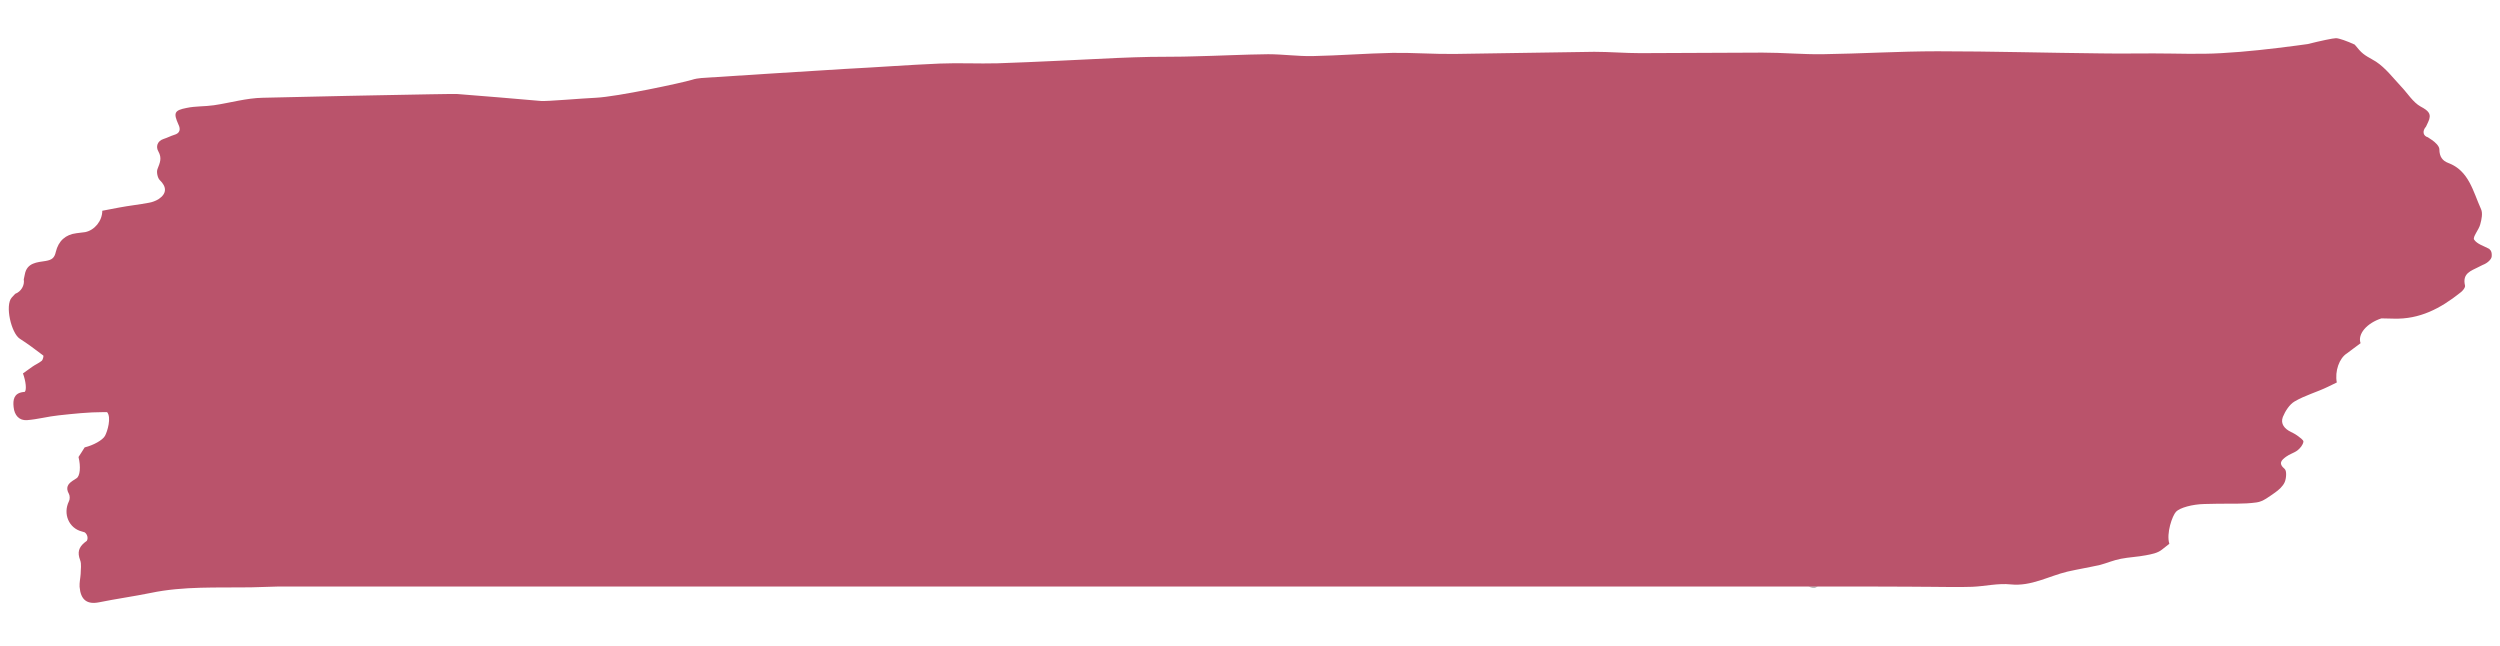 <?xml version="1.0" encoding="UTF-8"?> <!-- Generator: Adobe Illustrator 23.0.1, SVG Export Plug-In . SVG Version: 6.00 Build 0) --> <svg xmlns="http://www.w3.org/2000/svg" xmlns:xlink="http://www.w3.org/1999/xlink" version="1.1" x="0px" y="0px" viewBox="0 0 936 242" style="enable-background:new 0 0 936 242;" xml:space="preserve"> <style type="text/css"> .st0{fill:#BA536B;} .st1{display:none;} .st2{display:inline;} .st3{fill:#1A7EFB;} </style> <g id="Layer_1"> <g> <g> <g> <path d="M680.6,219.7c-1.2,0.3-2.3,0.2-3.5,0L680.6,219.7z"></path> </g> </g> </g> <g> <path class="st0" d="M932.3,93.6c0.4,0.2,0.7,1.2,0.6,2.3c0,1.1-1.5,2.6-3.4,3.3c0,0,0,0-1.6,0.8c-2.7,1.4-6.1,2.3-5,6.9 c0.2,0.7-0.9,2.1-1.8,2.7c-7.4,5.9-15.2,10-24.9,9.7c-4.6-0.1-4.6-0.1-4.6-0.1c-5.5,1.8-9,5.9-7.8,9.3c0,0,0,0-2.7,2 c-2.4,1.8-2.4,1.8-2.4,1.8c-2.9,1.8-4.6,6.7-3.8,10.9c0,0,0,0-3.3,1.6c-4.1,2-8.6,3.2-12.5,5.5c-1.9,1.1-3.5,3.6-4.4,5.8 c-1,2.6,0.7,4.5,3,5.6c0.8,0.4,1.6,0.8,2.3,1.3c0.9,0.7,2.5,1.7,2.4,2.4c-0.2,1.2-1.2,2.4-2.2,3.2c-1.3,1-3,1.4-4.3,2.4 c-1.6,1.2-3.1,2.4-0.5,4.6c0.8,0.7,0.6,3.5,0,4.9c-0.7,1.6-2.2,2.9-3.6,3.9c-2.2,1.5-4.5,3.4-6.9,3.7c-4.9,0.7-9.9,0.4-14.8,0.5 c-4.8,0.1-4.8,0.1-4.8,0.1c-4.5,0.1-9.2,1.4-10.6,2.9s-3.7,8.1-2.5,12c0,0,0,0-2.8,2.2c-1.6,1.3-3.9,1.7-6,2.1 c-3.1,0.6-6.2,0.7-9.3,1.3c-2.7,0.5-5.2,1.6-7.8,2.3c-4,0.9-8.2,1.6-12.2,2.5c-7.1,1.7-13.6,5.6-21.3,4.8 c-4.7-0.5-9.6,0.7-14.4,0.9c-5.5,0.2-11,0-16.6,0c-0.7,0-0.7,0-0.7,0c-0.7,0-10.1-0.1-20.9-0.1s-20.4,0-21.3,0s-11.6,0-23.7,0 l-529.1,0c-12.1,0-22,0-22,0c0,0-3,0.1-6.8,0.2c0,0,0,0-3.4,0.1c-12.5,0.2-25.1-0.5-37.5,2.1c-6.4,1.3-12.9,2.2-19.3,3.5 c-4.5,0.9-6.9-0.9-7.3-5.8c-0.1-1.6,0.3-3.2,0.4-4.8c0-1.7,0.4-3.7-0.2-5.2c-1.1-2.9-0.5-4.8,1.7-6.6c0.8-0.6,0.8-0.6,0.8-0.6 c0.6-1,0.2-2.5-0.8-3.2c0,0,0,0-1-0.3c-4.9-1.2-7.2-6.6-4.9-11.3c0.4-0.7,0.4-2.1,0-2.8c-1.3-2.3-0.4-3.7,1.4-4.9 c1.4-0.9,1.4-0.9,1.4-0.9c1.4-0.8,1.7-4.4,0.8-8c0,0,0,0,1.1-1.7c1.2-1.9,1.2-1.9,1.2-1.9c3.3-0.8,6.7-2.7,7.6-4.3 s2.5-6.9,0.8-8.9c0,0,0,0-1.5,0c-5.5,0-11,0.6-16.6,1.2c-4,0.4-7.9,1.5-11.9,1.8c-2.9,0.2-4.7-1.8-5-4.9c-0.3-2.7,0.1-5.1,3.4-5.6 c0.8-0.1,0.8-0.1,0.8-0.1c0.7-0.8,0.4-3.9-0.7-6.9c0,0,0,0,3.5-2.5c1.1-0.8,2.4-1.3,3.5-2.2c0.5-0.4,0.8-1.9,0.6-2 c-2.9-2.2-5.8-4.4-8.8-6.3c-3.2-2.1-5.6-12.5-3-15.4c1.3-1.4,1.3-1.4,1.3-1.4c2.2-0.8,3.6-3.2,3.2-5.4c0,0,0,0,0.4-1.9 c0.8-4.4,4.7-4.5,7.8-5c2.3-0.4,3.3-1.1,3.8-3.4c1-4.1,3.6-6.5,7.8-7c3.2-0.4,3.2-0.4,3.2-0.4c3.5-0.7,6.4-4.2,6.4-8 c0,0,0,0,6.3-1.2c3.7-0.7,7.5-1.1,11.2-1.8c1.2-0.2,2.5-0.7,3.5-1.3c3.2-2.1,3.2-4.6,0.5-7.2c-0.8-0.8-1.3-3.1-0.8-4.2 c0.9-2.3,1.7-4,0.3-6.5c-1-1.7-0.5-3.9,2-4.7c1.3-0.4,2.6-1.1,3.9-1.5c2.2-0.6,2.5-2.1,1.6-3.9c-1.9-4.3-1.6-5.3,3.1-6.2 c3.3-0.7,6.8-0.5,10.2-1c6.1-0.9,12.2-2.7,18.3-2.8c5.6-0.1,18.2-0.4,31.4-0.7c3.4-0.1,6.7-0.1,10.1-0.2 c15.9-0.3,30.1-0.6,31.3-0.5c10.4,0.8,20.9,1.7,31.3,2.6c2.1,0.2,15.8-1,20.6-1.2c8.1-0.4,32.3-5.6,35.9-6.7 c1.2-0.4,2.5-0.6,3.7-0.7c4.7-0.3,48.1-3.1,53.8-3.4c11.8-0.6,23.5-1.5,35.3-2c7.2-0.3,14.5,0.1,21.7-0.1 c14.9-0.5,29.9-1.3,44.8-2c4.2-0.2,8.4-0.3,12.5-0.4c5.4-0.1,10.8,0,16.2-0.2c9.3-0.2,18.5-0.7,27.8-0.8c5.5,0,11,0.8,16.6,0.7 c10-0.2,20-1,30-1.2c7.8-0.1,15.5,0.5,23.3,0.4c17.4-0.2,34.8-0.6,52.2-0.8c5.7,0,11.5,0.5,17.2,0.5c15.3,0,30.5-0.2,45.8-0.2 c7.5,0,15,0.7,22.5,0.6c14.3-0.2,28.7-1.1,43-1.1c20.5,0,41,0.6,61.5,0.8c6.5,0.1,13,0,19.4,0c8.5,0,17,0.4,25.4-0.1 c9.3-0.5,18.7-1.6,27.9-2.8c4.4-0.6,4.4-0.6,4.4-0.6c4.8-1.2,9.5-2.2,10.6-2.2c1.1,0,4.2,1.1,7,2.4c0,0,0,0,1.7,2 c1.9,2.2,4.1,3,6.3,4.4c3.6,2.4,6.3,6,9.3,9.2c2.5,2.6,4.5,6,7.4,7.6c2.8,1.5,4.3,2.7,2.8,5.8c-0.8,1.7-0.8,1.7-0.8,1.7 c-1.5,1.7-1.1,3.5,0.7,4c0,0,0,0,1.5,1c1.2,0.8,2.8,2.3,2.8,3.5c0,2.8,1.2,4.3,3.3,5.1c7.8,2.9,9.3,10.7,12.3,17.3 c0.7,1.5,0.2,3.9-0.3,5.7c-0.5,2-2.9,4.7-2.3,5.7c1.1,1.7,3.7,2.4,5.7,3.5C932.3,93.6,932.3,93.6,932.3,93.6z"></path> </g> </g> <g id="Layer_1_copy" class="st1"> <g class="st2"> <g> <g> <path d="M680.6,219.7c-1.2,0.3-2.3,0.2-3.5,0L680.6,219.7z"></path> </g> </g> </g> <g class="st2"> <path class="st3" d="M932.3,93.6c0.4,0.2,0.7,1.2,0.6,2.3c0,1.1-1.5,2.6-3.4,3.3c0,0,0,0-1.6,0.8c-2.7,1.4-6.1,2.3-5,6.9 c0.2,0.7-0.9,2.1-1.8,2.7c-7.4,5.9-15.2,10-24.9,9.7c-4.6-0.1-4.6-0.1-4.6-0.1c-5.5,1.8-9,5.9-7.8,9.3c0,0,0,0-2.7,2 c-2.4,1.8-2.4,1.8-2.4,1.8c-2.9,1.8-4.6,6.7-3.8,10.9c0,0,0,0-3.3,1.6c-4.1,2-8.6,3.2-12.5,5.5c-1.9,1.1-3.5,3.6-4.4,5.8 c-1,2.6,0.7,4.5,3,5.6c0.8,0.4,1.6,0.8,2.3,1.3c0.9,0.7,2.5,1.7,2.4,2.4c-0.2,1.2-1.2,2.4-2.2,3.2c-1.3,1-3,1.4-4.3,2.4 c-1.6,1.2-3.1,2.4-0.5,4.6c0.8,0.7,0.6,3.5,0,4.9c-0.7,1.6-2.2,2.9-3.6,3.9c-2.2,1.5-4.5,3.4-6.9,3.7c-4.9,0.7-9.9,0.4-14.8,0.5 c-4.8,0.1-4.8,0.1-4.8,0.1c-4.5,0.1-9.2,1.4-10.6,2.9s-3.7,8.1-2.5,12c0,0,0,0-2.8,2.2c-1.6,1.3-3.9,1.7-6,2.1 c-3.1,0.6-6.2,0.7-9.3,1.3c-2.7,0.5-5.2,1.6-7.8,2.3c-4,0.9-8.2,1.6-12.2,2.5c-7.1,1.7-13.6,5.6-21.3,4.8 c-4.7-0.5-9.6,0.7-14.4,0.9c-5.5,0.2-11,0-16.6,0c-0.7,0-0.7,0-0.7,0c-0.7,0-10.1-0.1-20.9-0.1s-20.4,0-21.3,0s-11.6,0-23.7,0 l-529.1,0c-12.1,0-22,0-22,0c0,0-3,0.1-6.8,0.2c0,0,0,0-3.4,0.1c-12.5,0.2-25.1-0.5-37.5,2.1c-6.4,1.3-12.9,2.2-19.3,3.5 c-4.5,0.9-6.9-0.9-7.3-5.8c-0.1-1.6,0.3-3.2,0.4-4.8c0-1.7,0.4-3.7-0.2-5.2c-1.1-2.9-0.5-4.8,1.7-6.6c0.8-0.6,0.8-0.6,0.8-0.6 c0.6-1,0.2-2.5-0.8-3.2c0,0,0,0-1-0.3c-4.9-1.2-7.2-6.6-4.9-11.3c0.4-0.7,0.4-2.1,0-2.8c-1.3-2.3-0.4-3.7,1.4-4.9 c1.4-0.9,1.4-0.9,1.4-0.9c1.4-0.8,1.7-4.4,0.8-8c0,0,0,0,1.1-1.7c1.2-1.9,1.2-1.9,1.2-1.9c3.3-0.8,6.7-2.7,7.6-4.3 s2.5-6.9,0.8-8.9c0,0,0,0-1.5,0c-5.5,0-11,0.6-16.6,1.2c-4,0.4-7.9,1.5-11.9,1.8c-2.9,0.2-4.7-1.8-5-4.9c-0.3-2.7,0.1-5.1,3.4-5.6 c0.8-0.1,0.8-0.1,0.8-0.1c0.7-0.8,0.4-3.9-0.7-6.9c0,0,0,0,3.5-2.5c1.1-0.8,2.4-1.3,3.5-2.2c0.5-0.4,0.8-1.9,0.6-2 c-2.9-2.2-5.8-4.4-8.8-6.3c-3.2-2.1-5.6-12.5-3-15.4c1.3-1.4,1.3-1.4,1.3-1.4c2.2-0.8,3.6-3.2,3.2-5.4c0,0,0,0,0.4-1.9 c0.8-4.4,4.7-4.5,7.8-5c2.3-0.4,3.3-1.1,3.8-3.4c1-4.1,3.6-6.5,7.8-7c3.2-0.4,3.2-0.4,3.2-0.4c3.5-0.7,6.4-4.2,6.4-8 c0,0,0,0,6.3-1.2c3.7-0.7,7.5-1.1,11.2-1.8c1.2-0.2,2.5-0.7,3.5-1.3c3.2-2.1,3.2-4.6,0.5-7.2c-0.8-0.8-1.3-3.1-0.8-4.2 c0.9-2.3,1.7-4,0.3-6.5c-1-1.7-0.5-3.9,2-4.7c1.3-0.4,2.6-1.1,3.9-1.5c2.2-0.6,2.5-2.1,1.6-3.9c-1.9-4.3-1.6-5.3,3.1-6.2 c3.3-0.7,6.8-0.5,10.2-1c6.1-0.9,12.2-2.7,18.3-2.8c5.6-0.1,18.2-0.4,31.4-0.7c3.4-0.1,6.7-0.1,10.1-0.2 c15.9-0.3,30.1-0.6,31.3-0.5c10.4,0.8,20.9,1.7,31.3,2.6c2.1,0.2,15.8-1,20.6-1.2c8.1-0.4,32.3-5.6,35.9-6.7 c1.2-0.4,2.5-0.6,3.7-0.7c4.7-0.3,48.1-3.1,53.8-3.4c11.8-0.6,23.5-1.5,35.3-2c7.2-0.3,14.5,0.1,21.7-0.1 c14.9-0.5,29.9-1.3,44.8-2c4.2-0.2,8.4-0.3,12.5-0.4c5.4-0.1,10.8,0,16.2-0.2c9.3-0.2,18.5-0.7,27.8-0.8c5.5,0,11,0.8,16.6,0.7 c10-0.2,20-1,30-1.2c7.8-0.1,15.5,0.5,23.3,0.4c17.4-0.2,34.8-0.6,52.2-0.8c5.7,0,11.5,0.5,17.2,0.5c15.3,0,30.5-0.2,45.8-0.2 c7.5,0,15,0.7,22.5,0.6c14.3-0.2,28.7-1.1,43-1.1c20.5,0,41,0.6,61.5,0.8c6.5,0.1,13,0,19.4,0c8.5,0,17,0.4,25.4-0.1 c9.3-0.5,18.7-1.6,27.9-2.8c4.4-0.6,4.4-0.6,4.4-0.6c4.8-1.2,9.5-2.2,10.6-2.2c1.1,0,4.2,1.1,7,2.4c0,0,0,0,1.7,2 c1.9,2.2,4.1,3,6.3,4.4c3.6,2.4,6.3,6,9.3,9.2c2.5,2.6,4.5,6,7.4,7.6c2.8,1.5,4.3,2.7,2.8,5.8c-0.8,1.7-0.8,1.7-0.8,1.7 c-1.5,1.7-1.1,3.5,0.7,4c0,0,0,0,1.5,1c1.2,0.8,2.8,2.3,2.8,3.5c0,2.8,1.2,4.3,3.3,5.1c7.8,2.9,9.3,10.7,12.3,17.3 c0.7,1.5,0.2,3.9-0.3,5.7c-0.5,2-2.9,4.7-2.3,5.7c1.1,1.7,3.7,2.4,5.7,3.5C932.3,93.6,932.3,93.6,932.3,93.6z"></path> </g> </g> </svg> 